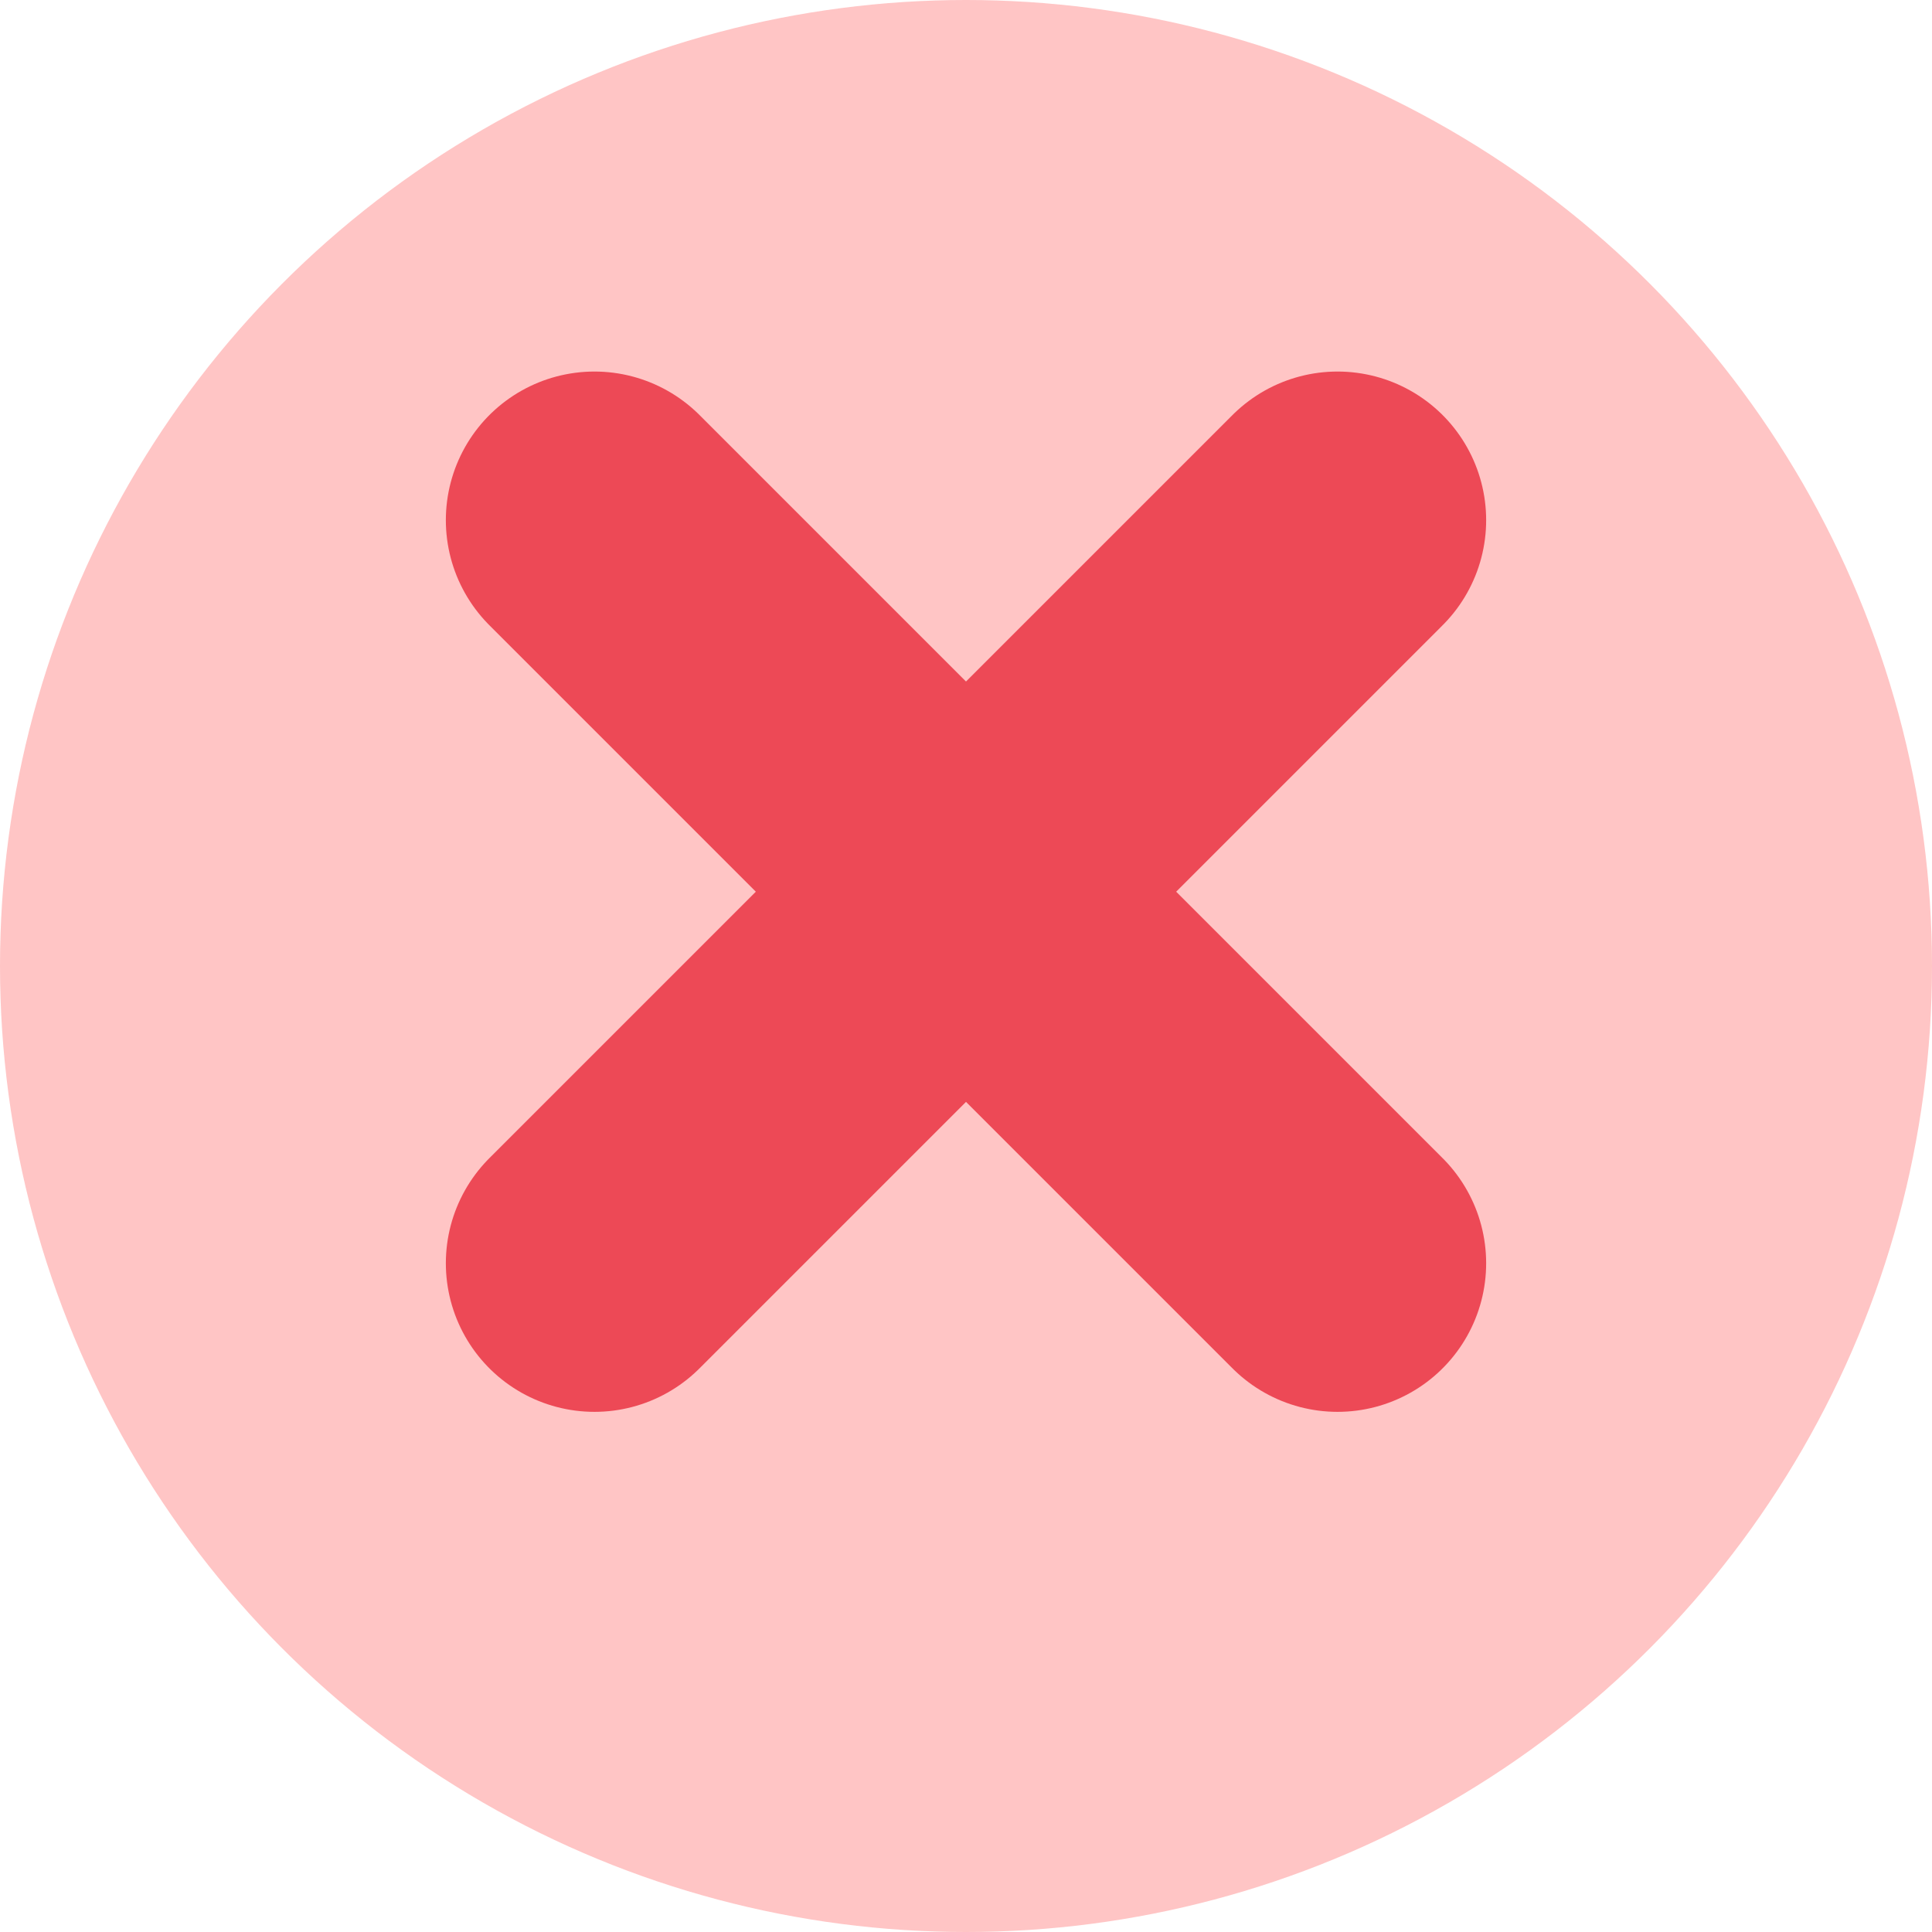 <svg width="26" height="26" viewBox="0 0 26 26" fill="none" xmlns="http://www.w3.org/2000/svg">
<circle cx="13" cy="13" r="13" fill="#FFC5C5"/>
<path d="M8 7L18 17M8 17L18 7" stroke="#ED4956" stroke-width="4" stroke-linecap="round"/>
</svg>
